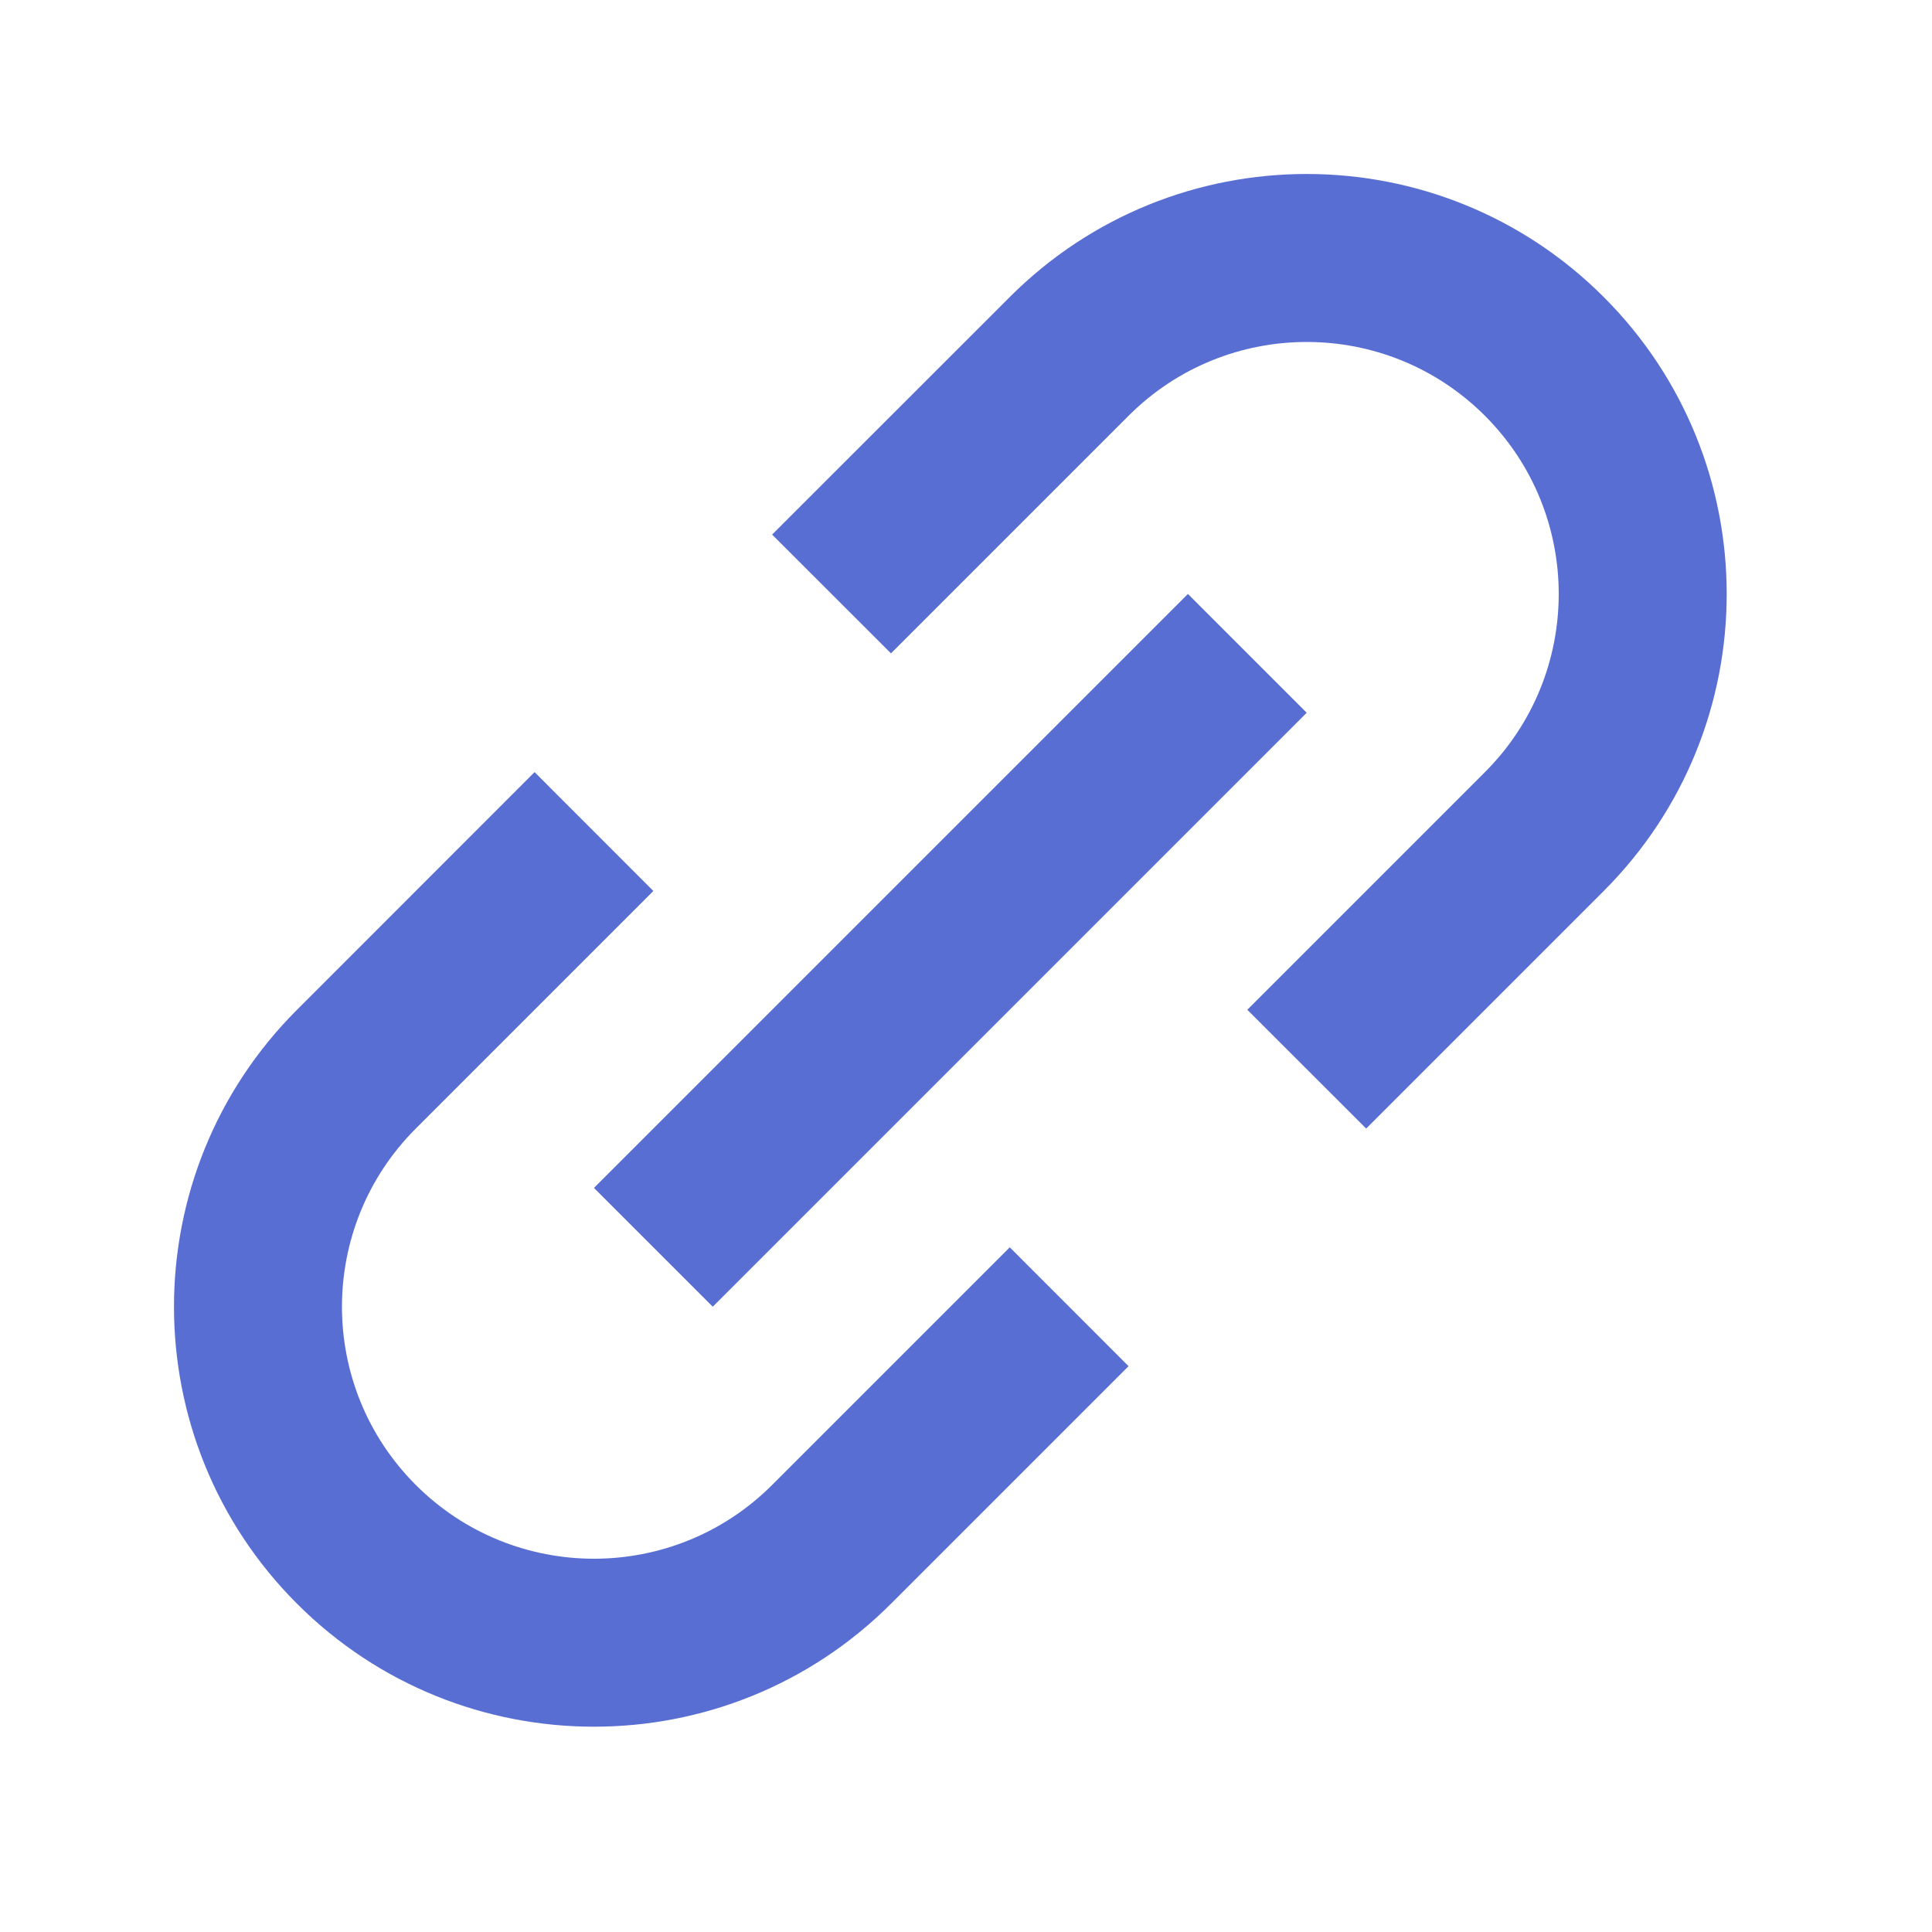 <svg width="23" height="23" viewBox="0 0 23 23" fill="none" xmlns="http://www.w3.org/2000/svg">
<path fill-rule="evenodd" clip-rule="evenodd" d="M12.021 14.849L13.435 16.264L10.607 19.092C8.654 21.044 5.488 21.044 3.536 19.092C1.583 17.139 1.583 13.973 3.536 12.021L6.364 9.192L7.778 10.607L4.95 13.435C3.778 14.607 3.778 16.506 4.95 17.678C6.121 18.849 8.021 18.849 9.192 17.678L12.021 14.849ZM10.607 7.778L9.192 6.364L12.021 3.536C13.973 1.583 17.139 1.583 19.092 3.536C21.044 5.488 21.044 8.654 19.092 10.607L16.264 13.435L14.849 12.021L17.678 9.192C18.849 8.021 18.849 6.121 17.678 4.95C16.506 3.778 14.607 3.778 13.435 4.95L10.607 7.778ZM14.142 7.071L7.071 14.142L8.485 15.556L15.556 8.485L14.142 7.071Z" fill="#586ED3"/>
</svg>
